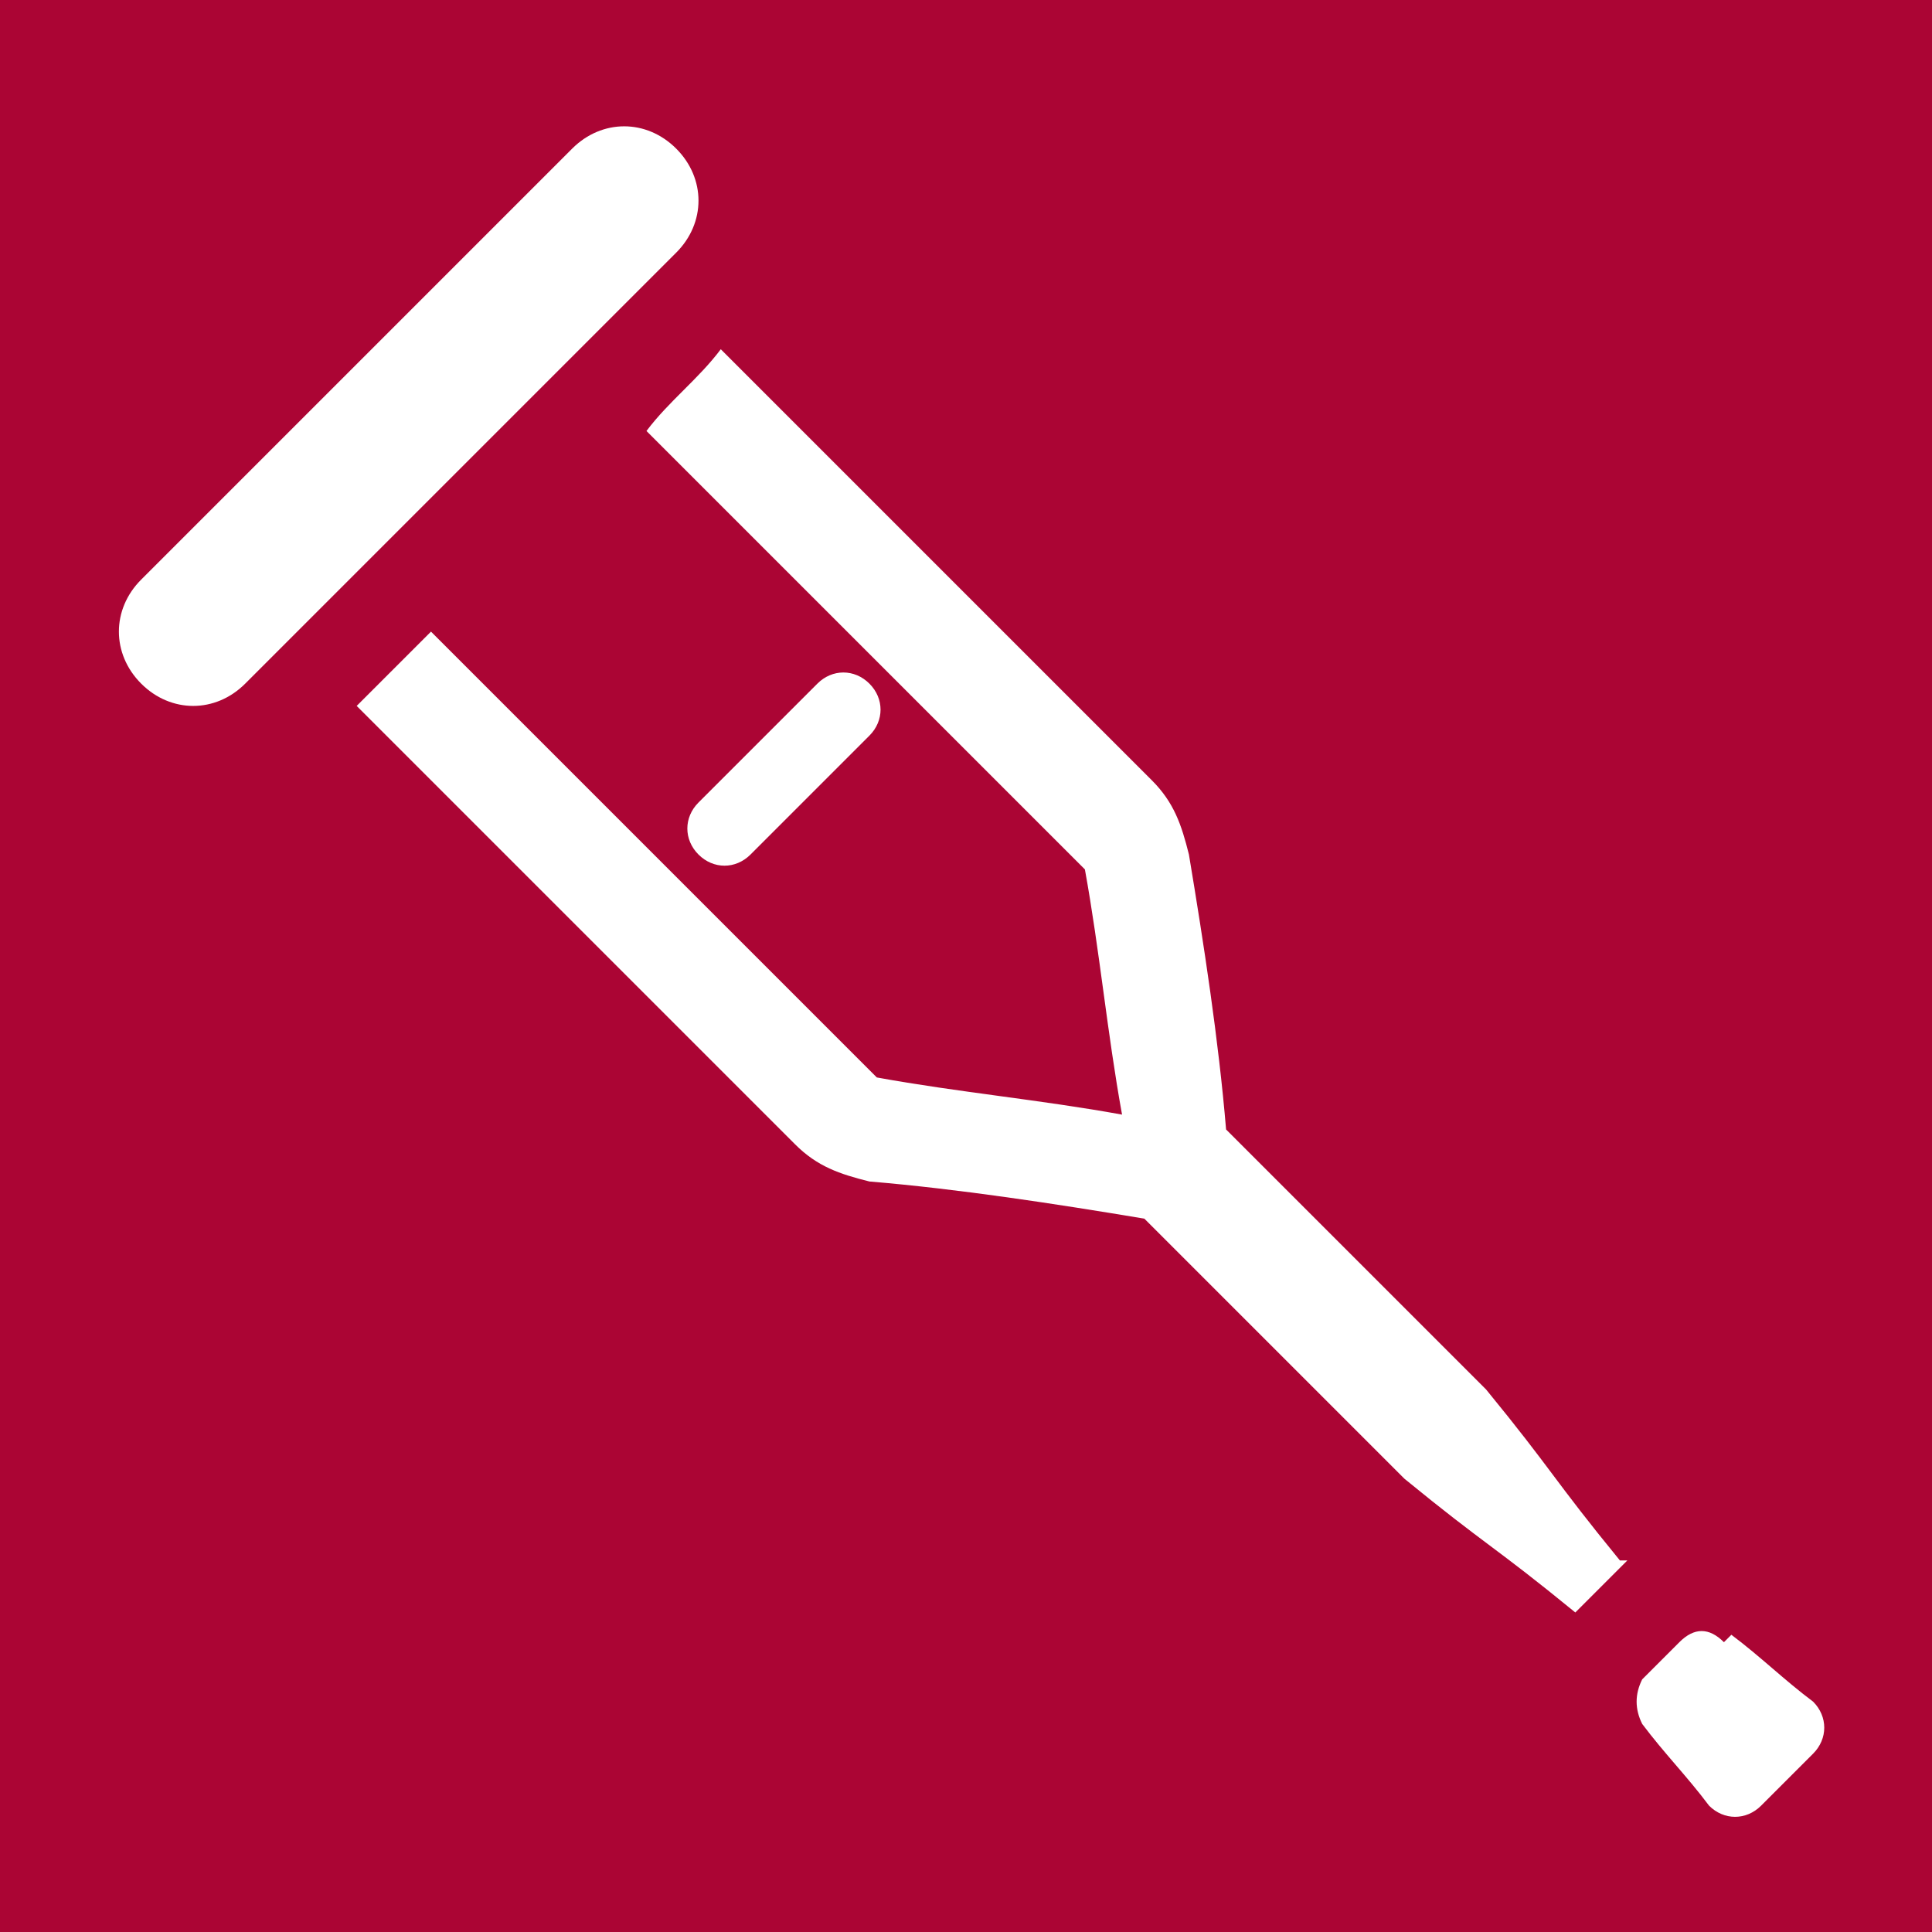 <?xml version="1.0" encoding="UTF-8"?>
<!DOCTYPE svg PUBLIC "-//W3C//DTD SVG 1.1//EN" "http://www.w3.org/Graphics/SVG/1.1/DTD/svg11.dtd">
<!-- Creator: CorelDRAW 2020 (64-Bit) -->
<svg xmlns="http://www.w3.org/2000/svg" xml:space="preserve" width="26px" height="26px" version="1.1" style="shape-rendering:geometricPrecision; text-rendering:geometricPrecision; image-rendering:optimizeQuality; fill-rule:evenodd; clip-rule:evenodd"
viewBox="0 0 260 260"
 xmlns:xlink="http://www.w3.org/1999/xlink"
 xmlns:xodm="http://www.corel.com/coreldraw/odm/2003">
 <defs>
  <style type="text/css">
   <![CDATA[
    .fil0 {fill:#AB0534}
    .fil1 {fill:white;fill-rule:nonzero}
   ]]>
  </style>
 </defs>
 <g id="Layer_x0020_1">
  <g id="_1676520929984">
   <polygon class="fil0" points="0,0 260,0 260,260 0,260 "/>
   <path class="fil1" d="M94 108c-2,2 -2,5 0,7 2,2 5,2 7,0 3,-3 5,-5 8,-8 3,-3 5,-5 8,-8 2,-2 2,-5 0,-7 -2,-2 -5,-2 -7,0 -3,3 -5,5 -8,8 -3,3 -5,5 -8,8zm139 112c4,3 7,6 11,9 2,2 2,5 0,7 -2,2 -5,5 -7,7 -2,2 -5,2 -7,0 -3,-4 -6,-7 -9,-11 -1,-2 -1,-4 0,-6 2,-2 3,-3 5,-5 2,-2 4,-2 6,0zm-142 -200c-4,-4 -10,-4 -14,0 -19,19 -39,39 -58,58 -4,4 -4,10 0,14 4,4 10,4 14,0 19,-19 39,-39 58,-58 4,-4 4,-10 0,-14zm128 190c-2,2 -5,5 -7,7 -11,-9 -12,-9 -23,-18 -2,-2 -4,-4 -6,-6 -1,-1 -3,-3 -4,-4 -8,-8 -17,-17 -25,-25 -12,-2 -25,-4 -37,-5 -4,-1 -7,-2 -10,-5 -21,-21 -38,-38 -59,-59 3,-3 7,-7 10,-10 21,21 38,38 60,60 11,2 22,3 33,5 -2,-11 -3,-22 -5,-33 -21,-21 -37,-37 -59,-59 3,-4 7,-7 10,-11 21,21 37,37 58,58 3,3 4,6 5,10 2,12 4,25 5,37 8,8 17,17 25,25 1,1 3,3 4,4 2,2 4,4 6,6 9,11 9,12 18,23z"/>
  </g>
 </g>
</svg>
